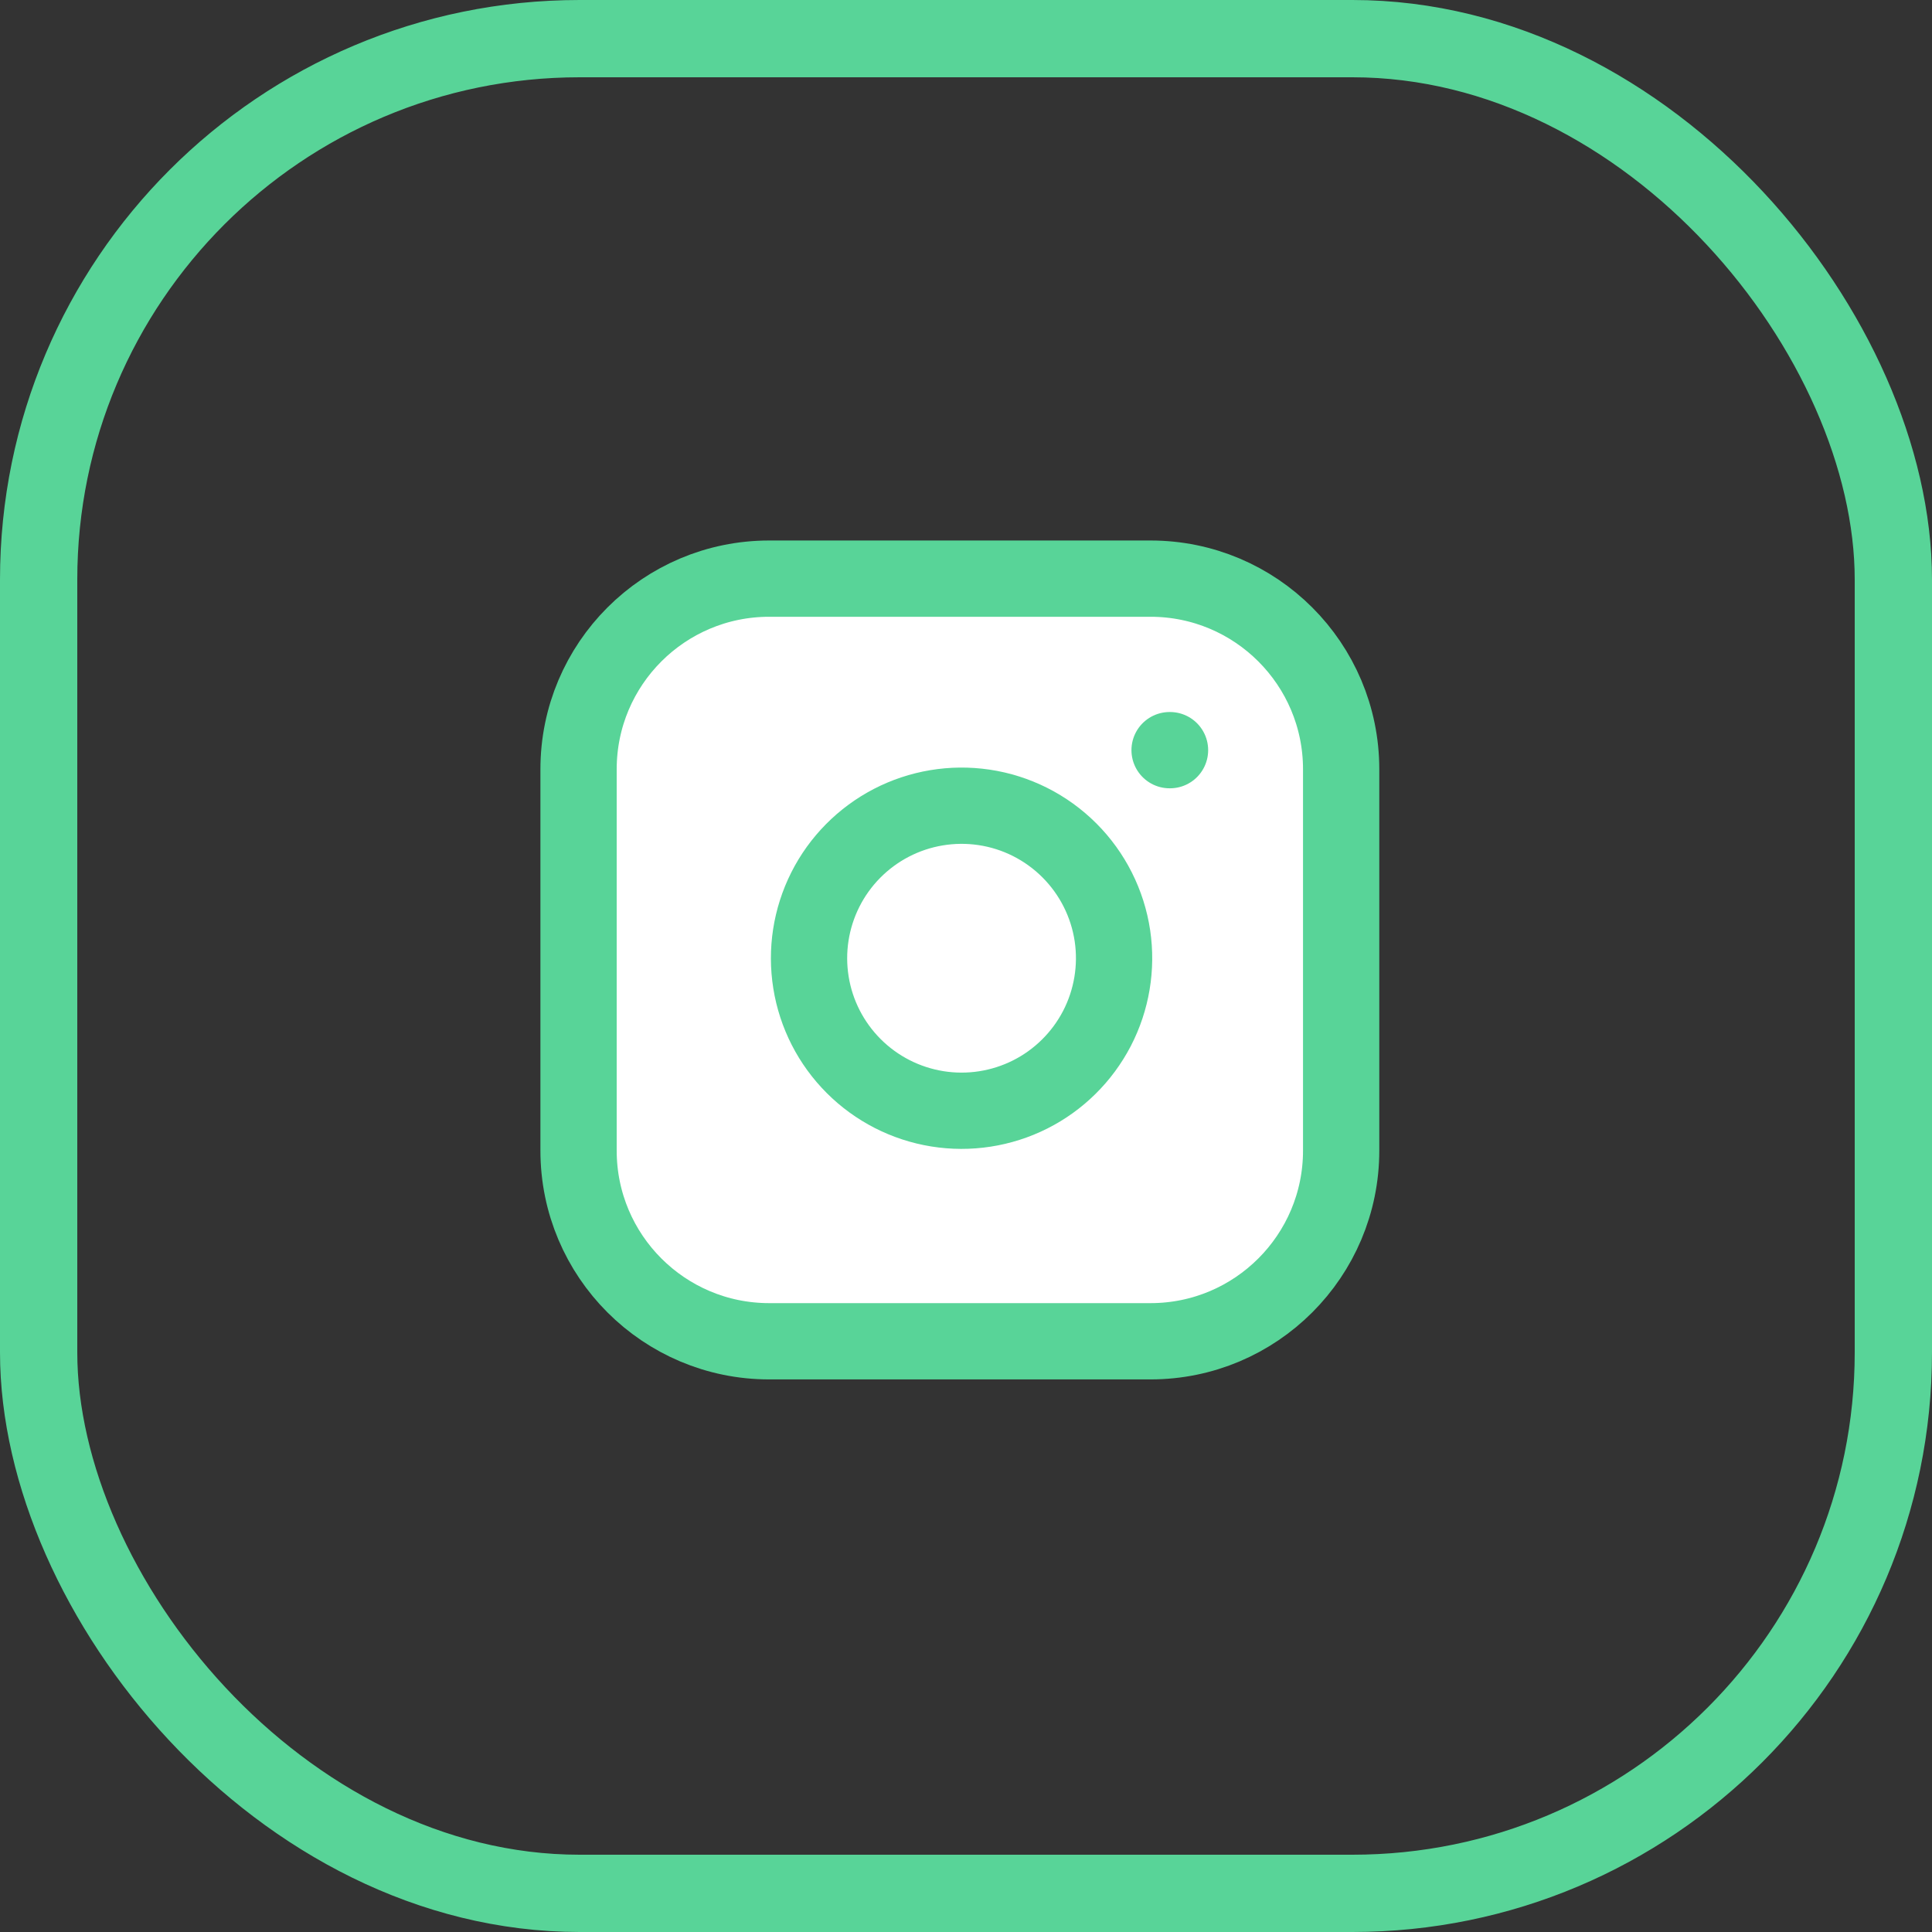 <svg width="50" height="50" viewBox="0 0 50 50" fill="none" xmlns="http://www.w3.org/2000/svg">
<rect x="0" y="0" width="50" height="50" fill="#333333" stroke="none"/>
<rect x="1" y="1" width="48" height="48" rx="14" stroke="#58D498" stroke-width="2"/>
<path d="M29.775 14.975H19.907C17.182 14.975 14.973 17.184 14.973 19.909V29.777C14.973 32.502 17.182 34.712 19.907 34.712H29.775C32.5 34.712 34.709 32.502 34.709 29.777V19.909C34.709 17.184 32.5 14.975 29.775 14.975Z" fill="white" stroke="#58D498" stroke-width="1.974" stroke-linecap="round" stroke-linejoin="round"/>
<path d="M28.79 24.22C28.911 25.041 28.771 25.88 28.389 26.617C28.006 27.354 27.401 27.952 26.66 28.325C25.918 28.698 25.078 28.828 24.258 28.696C23.438 28.564 22.681 28.177 22.094 27.59C21.507 27.003 21.119 26.246 20.988 25.426C20.856 24.606 20.986 23.766 21.359 23.024C21.732 22.283 22.33 21.678 23.067 21.295C23.804 20.913 24.643 20.773 25.464 20.894C26.302 21.018 27.077 21.409 27.676 22.008C28.275 22.607 28.665 23.382 28.79 24.22Z" stroke="#58D498" stroke-width="1.974" stroke-linecap="round" stroke-linejoin="round"/>
<path d="M30.269 19.414H30.28" stroke="#58D498" stroke-width="1.974" stroke-linecap="round" stroke-linejoin="round"/>
</svg>

